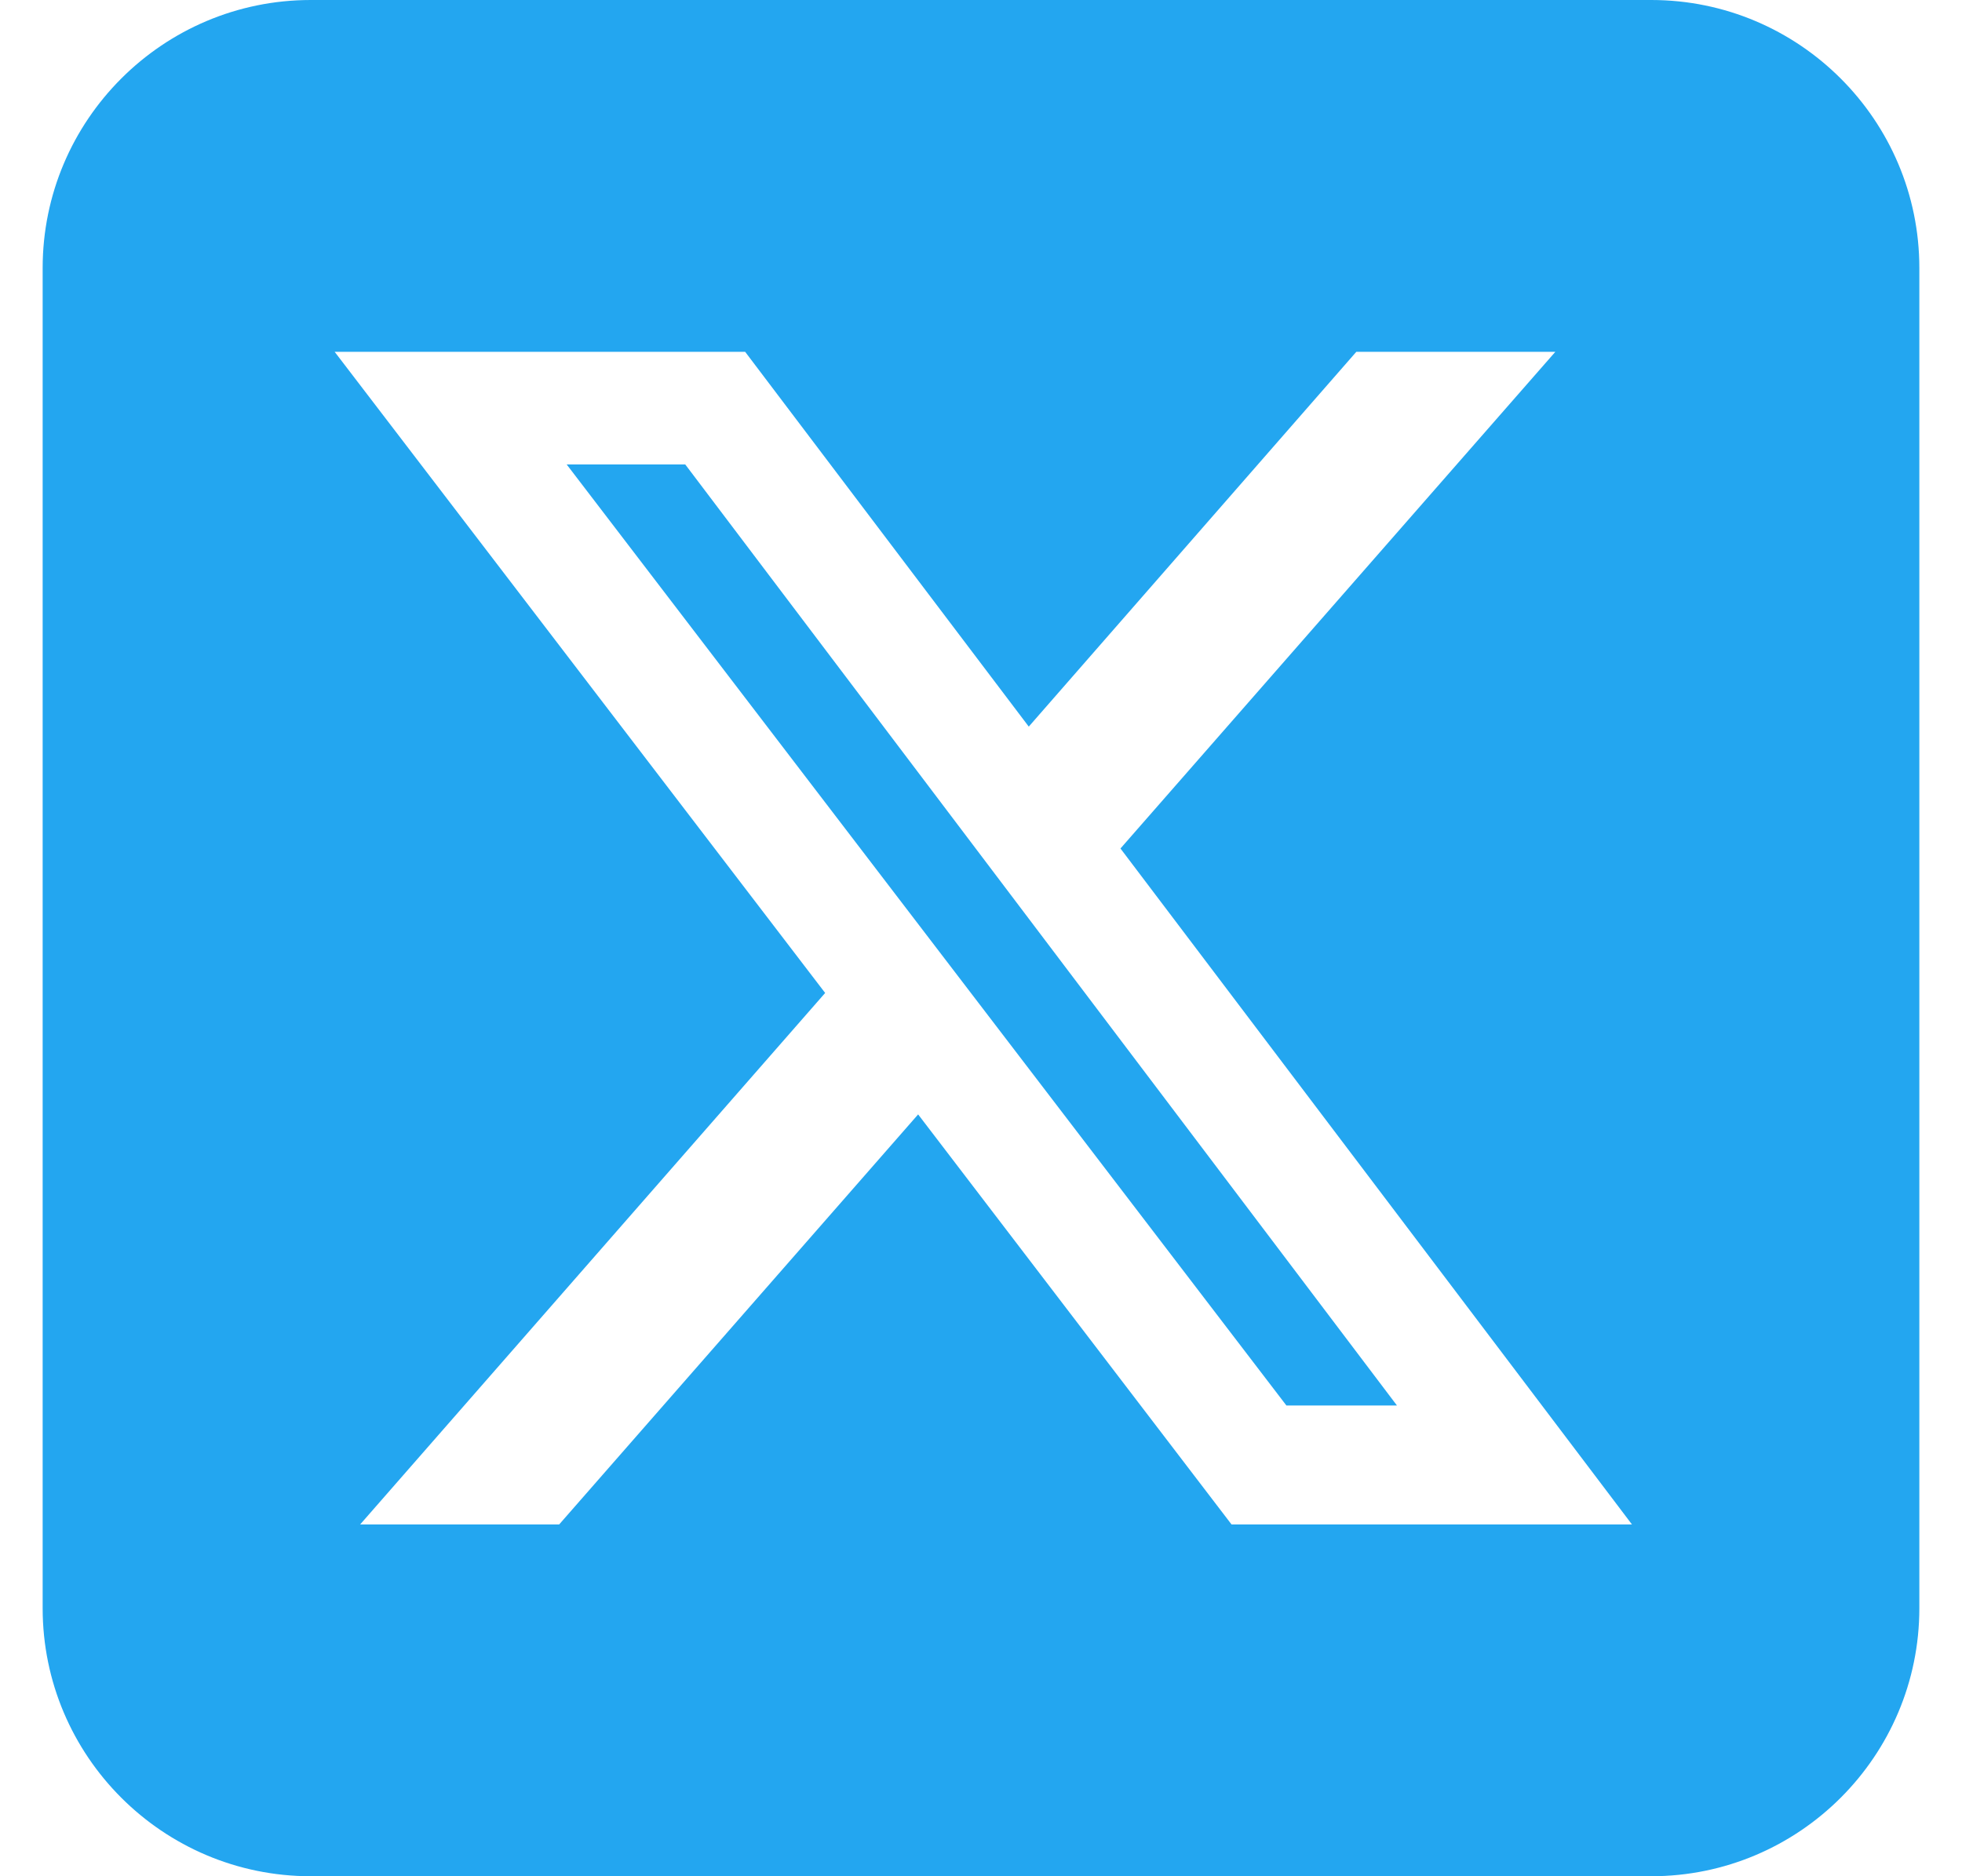 <svg width="23" height="22" viewBox="0 0 23 22" fill="none" xmlns="http://www.w3.org/2000/svg">
<path id="Vector" d="M3.643 0C1.909 0 0.5 1.409 0.5 3.143V18.857C0.5 20.591 1.909 22 3.643 22H19.357C21.091 22 22.5 20.591 22.5 18.857V3.143C22.5 1.409 21.091 0 19.357 0H3.643ZM18.233 4.125L13.135 9.949L19.131 17.875H14.437L10.763 13.067L6.555 17.875H4.222L9.673 11.643L3.923 4.125H8.735L12.06 8.52L15.9 4.125H18.233ZM16.376 16.48L8.033 5.446H6.643L15.08 16.48H16.371H16.376Z" fill="#23A6F0"/>
</svg>
